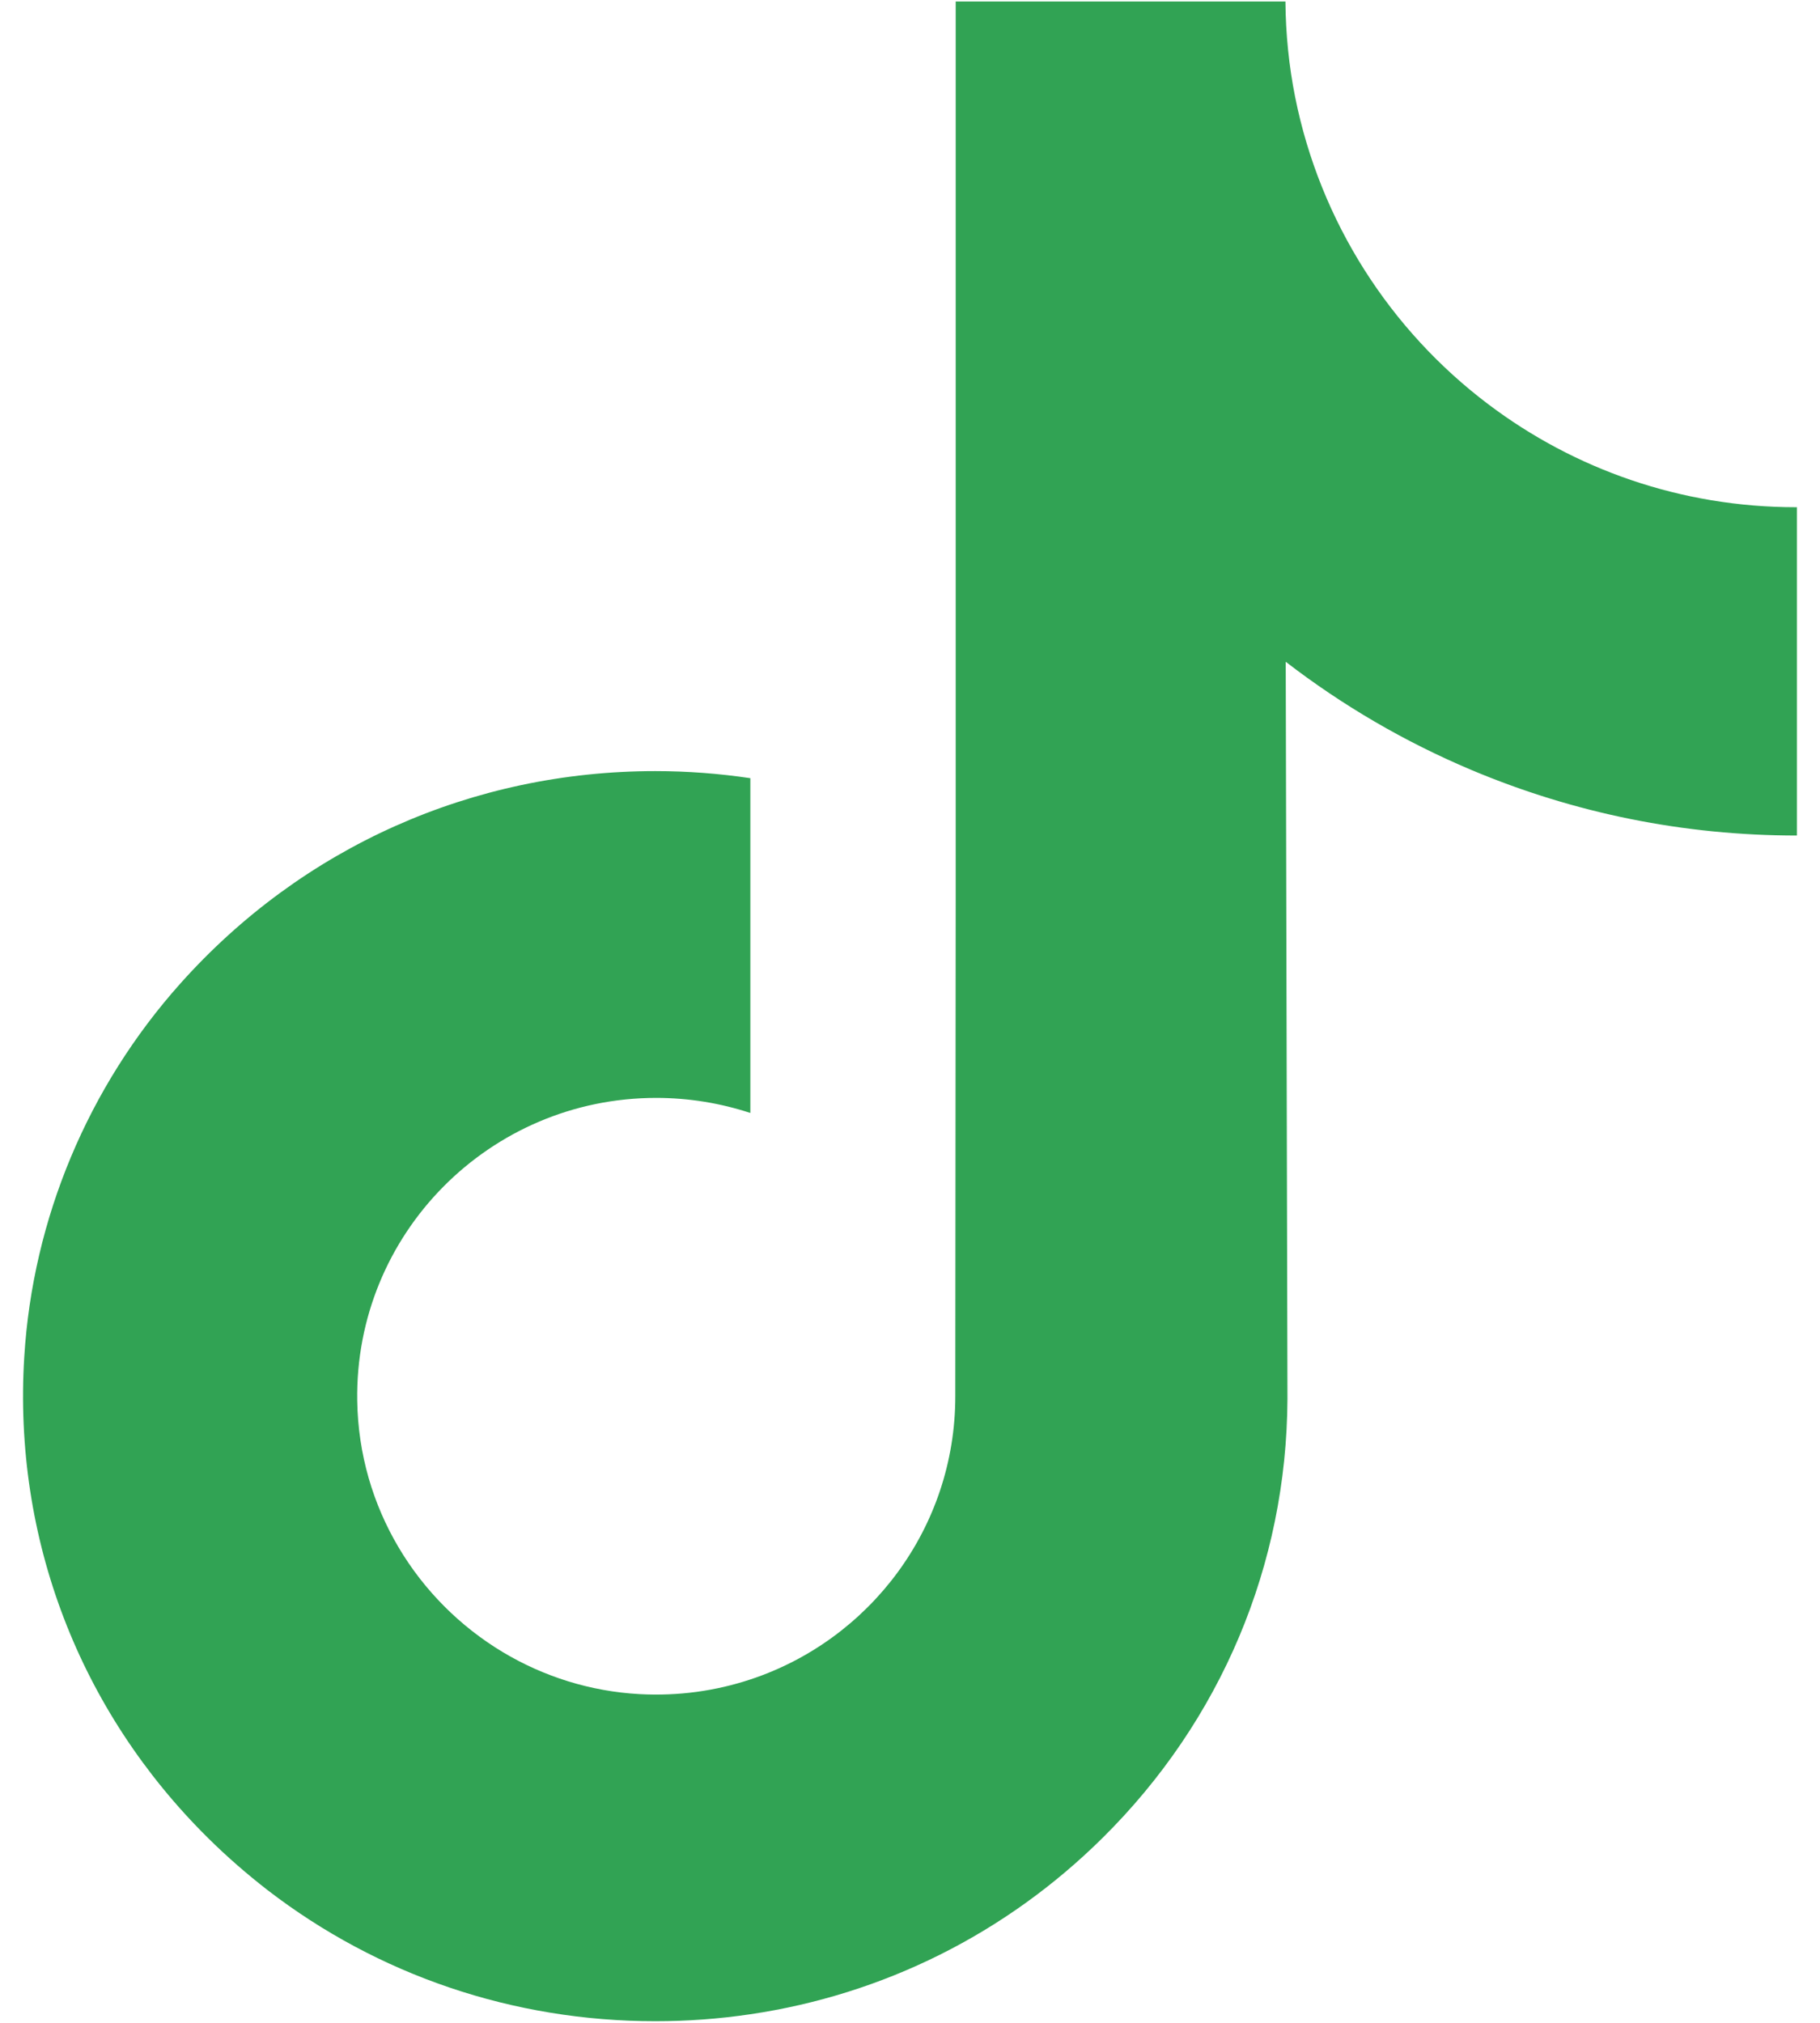 <svg width="18" height="20" viewBox="0 0 18 20" fill="none" xmlns="http://www.w3.org/2000/svg">
<path d="M17.763 5.015C16.621 5.015 15.568 4.637 14.722 3.999C13.752 3.268 13.056 2.195 12.809 0.959C12.748 0.654 12.716 0.338 12.713 0.015H9.452V8.925L9.448 13.805C9.448 15.109 8.599 16.216 7.421 16.605C7.079 16.718 6.71 16.771 6.325 16.75C5.835 16.723 5.375 16.575 4.975 16.336C4.125 15.827 3.549 14.905 3.533 13.849C3.508 12.2 4.842 10.855 6.49 10.855C6.816 10.855 7.128 10.908 7.421 11.004V8.569V7.694C7.112 7.648 6.798 7.624 6.481 7.624C4.676 7.624 2.989 8.374 1.783 9.725C0.871 10.746 0.324 12.049 0.24 13.415C0.129 15.21 0.786 16.916 2.059 18.174C2.246 18.359 2.443 18.53 2.648 18.689C3.74 19.529 5.075 19.984 6.481 19.984C6.798 19.984 7.112 19.961 7.421 19.915C8.734 19.721 9.946 19.12 10.902 18.174C12.077 17.013 12.726 15.471 12.733 13.83L12.716 6.543C13.277 6.975 13.89 7.333 14.548 7.611C15.571 8.042 16.656 8.261 17.772 8.261V5.893V5.014C17.773 5.015 17.763 5.015 17.763 5.015Z" fill="#31A354"/>
</svg>
